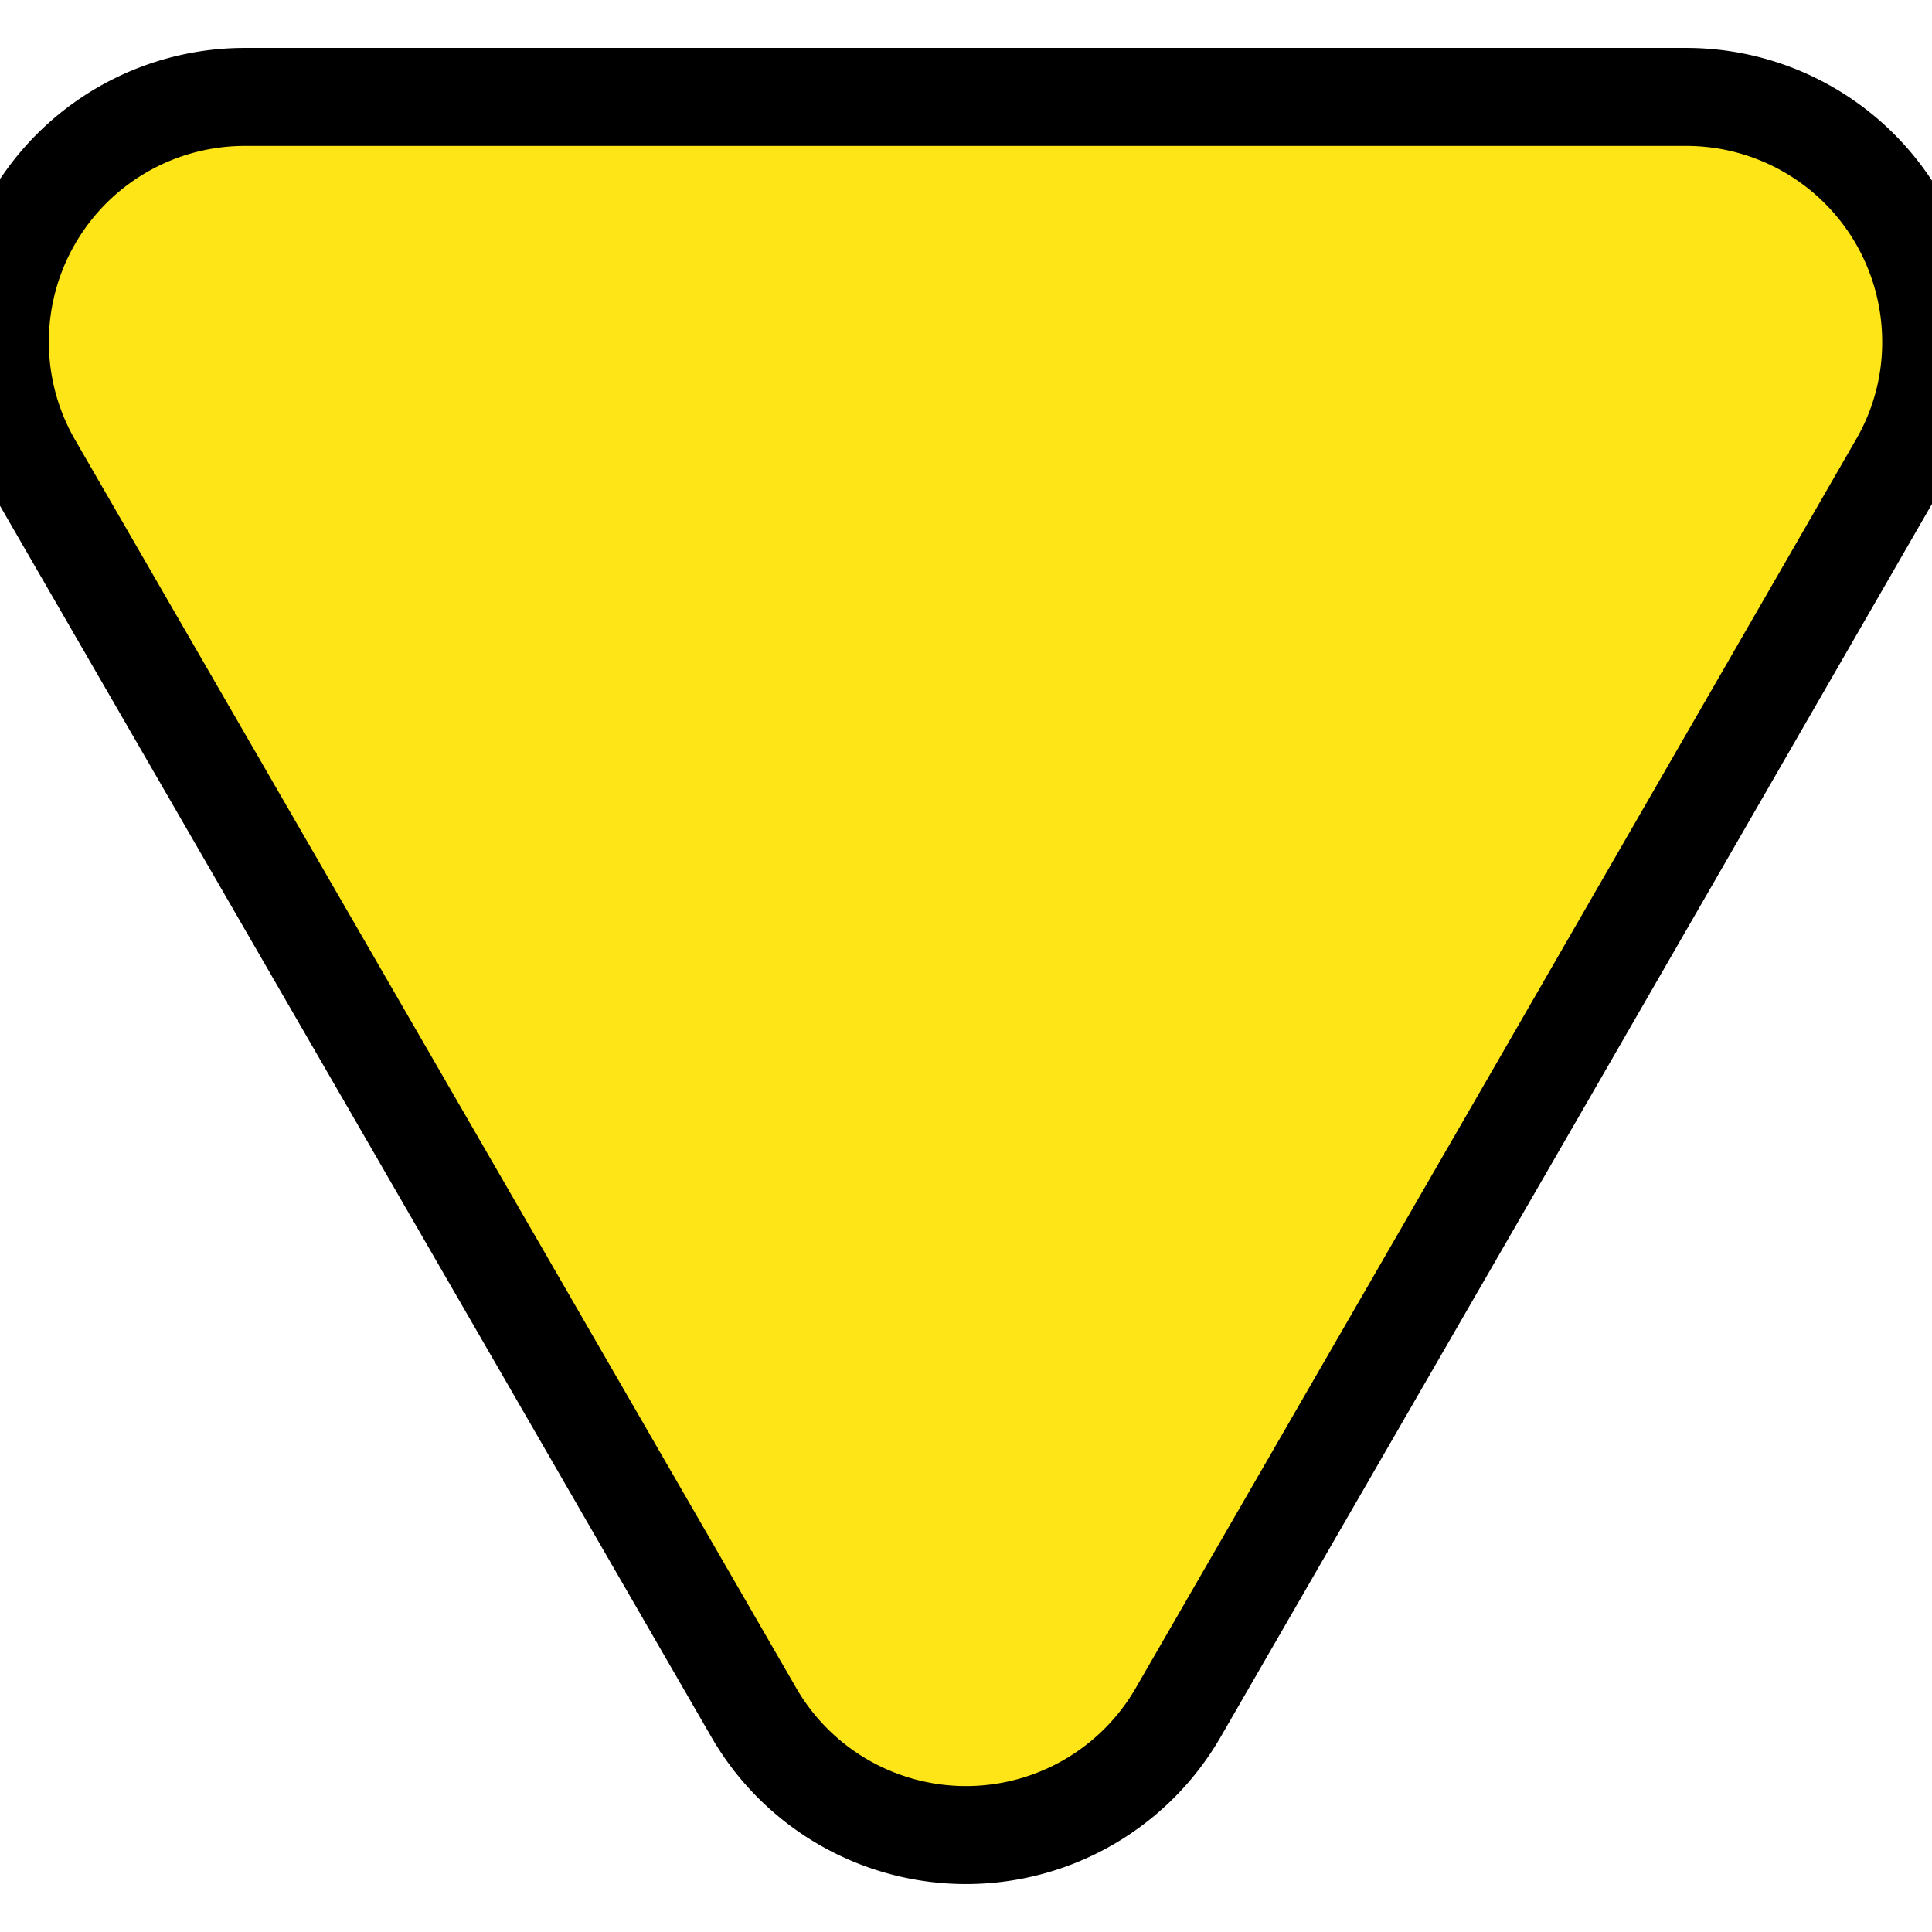 <svg height='100px' width='100px'  fill="#fee517" xmlns="http://www.w3.org/2000/svg" viewBox="0 0 118.3 106.43" x="0px" y="0px"><defs>
<style>.cls-1{fill:#fee517;}</style></defs>
<title>Fichier 1064</title><g data-name="Calque 2"><g data-name="Calque 2">
<path class="cls-1" stroke="black" stroke-width="6" d="M46.16,98.93,24.09,60.72,2,22.5A15,15,0,0,1,15,0h88.25a15,15,0,0,1,15,15,14.82,14.82,0,0,1-2,7.47L94.2,60.72,72.14,98.93A15,15,0,0,1,46.16,98.93Z"></path></g></g></svg>